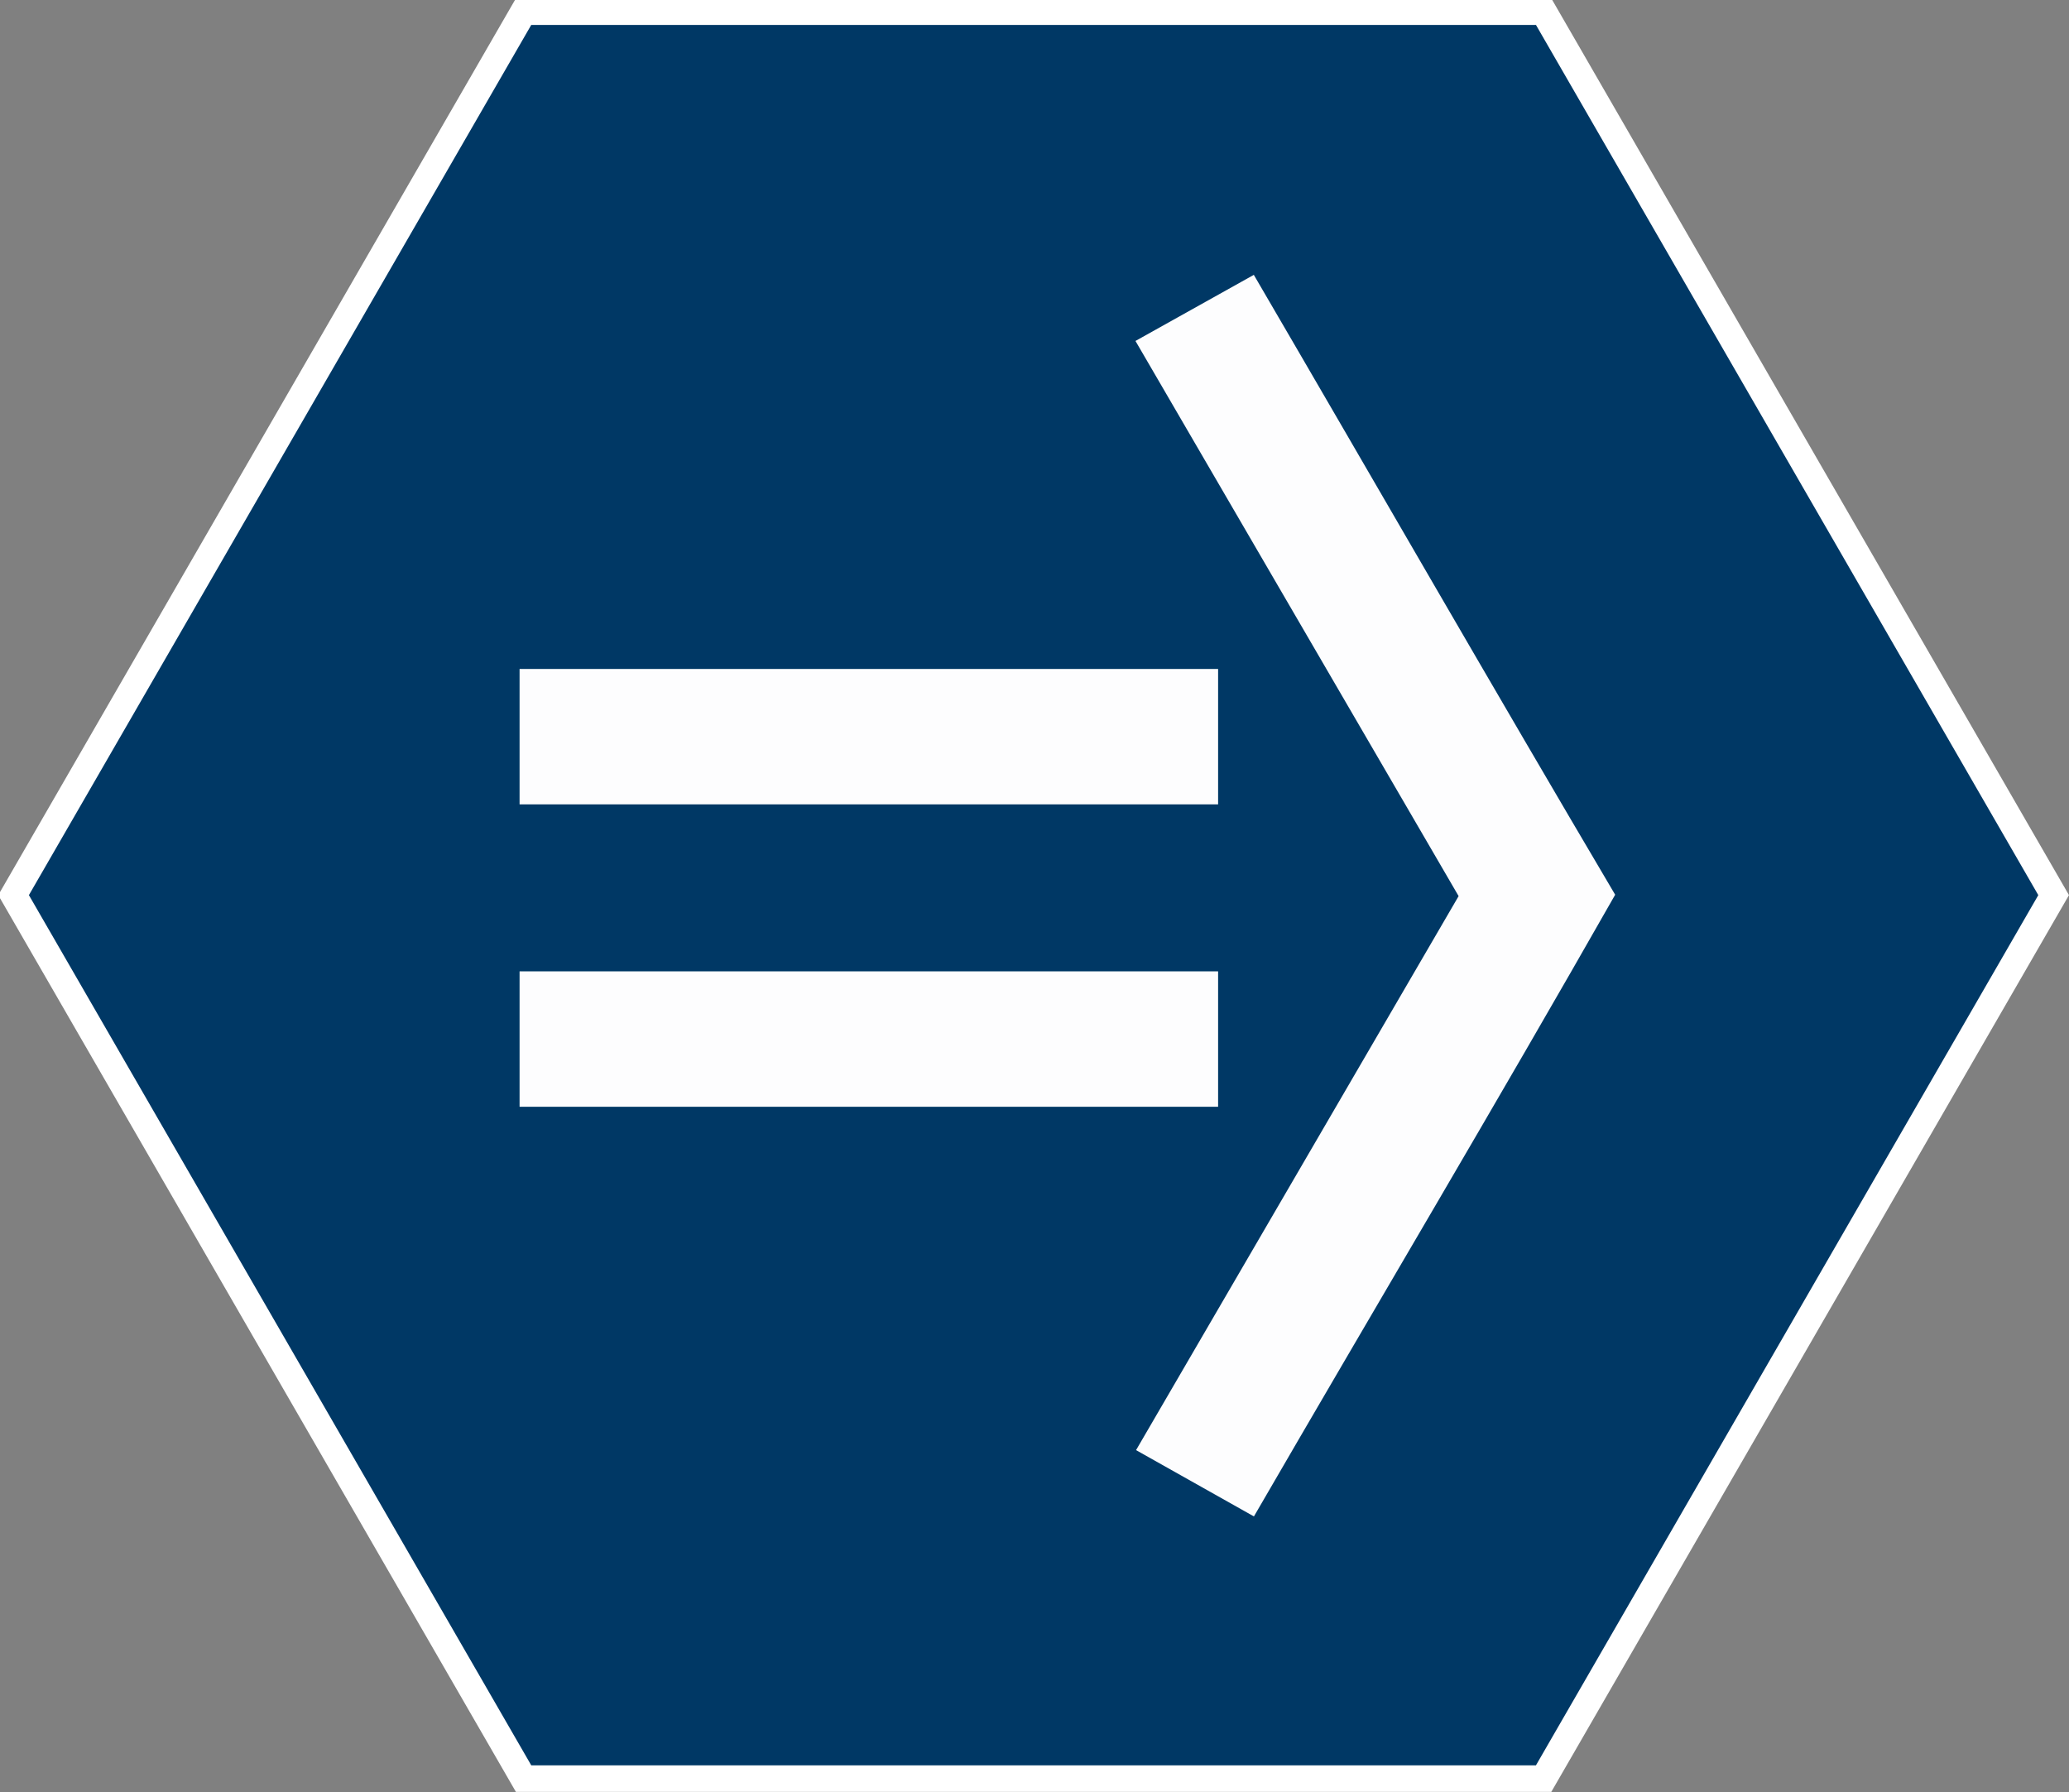 <svg xmlns="http://www.w3.org/2000/svg" width="123.168" height="106.666" viewBox="0 0 115.47 100"><rect x="0" y="0" width="115.47" height="100" fill="#808080" stroke="none"/><path transform="matrix(-.593 0 0 -.593 116.985 109.25)" style="fill:#003865;fill-opacity:1;stroke:#fff;stroke-width:2.5;stroke-miterlimit:4;stroke-dasharray:none;stroke-opacity:1" d="M148 16.862 196 100l-48 83.138H52L4 100l48-83.138z"/><path style="opacity:.99;fill:#fff;fill-opacity:1;stroke:none;stroke-width:3.179;stroke-miterlimit:4;stroke-dasharray:none;stroke-opacity:1" d="M219.997 696.566h38.985v7.556h-38.985zM219.997 679.691h38.985v7.556h-38.985zM272.405 692.367l-18.002 30.915 6.578 3.7c6.708-11.571 13.548-23.067 20.161-34.692zm-11.43-34.667c6.73 11.525 13.377 23.1 20.167 34.59l-8.737.077-18.035-30.979z" transform="translate(-191 -642.362)"/></svg>